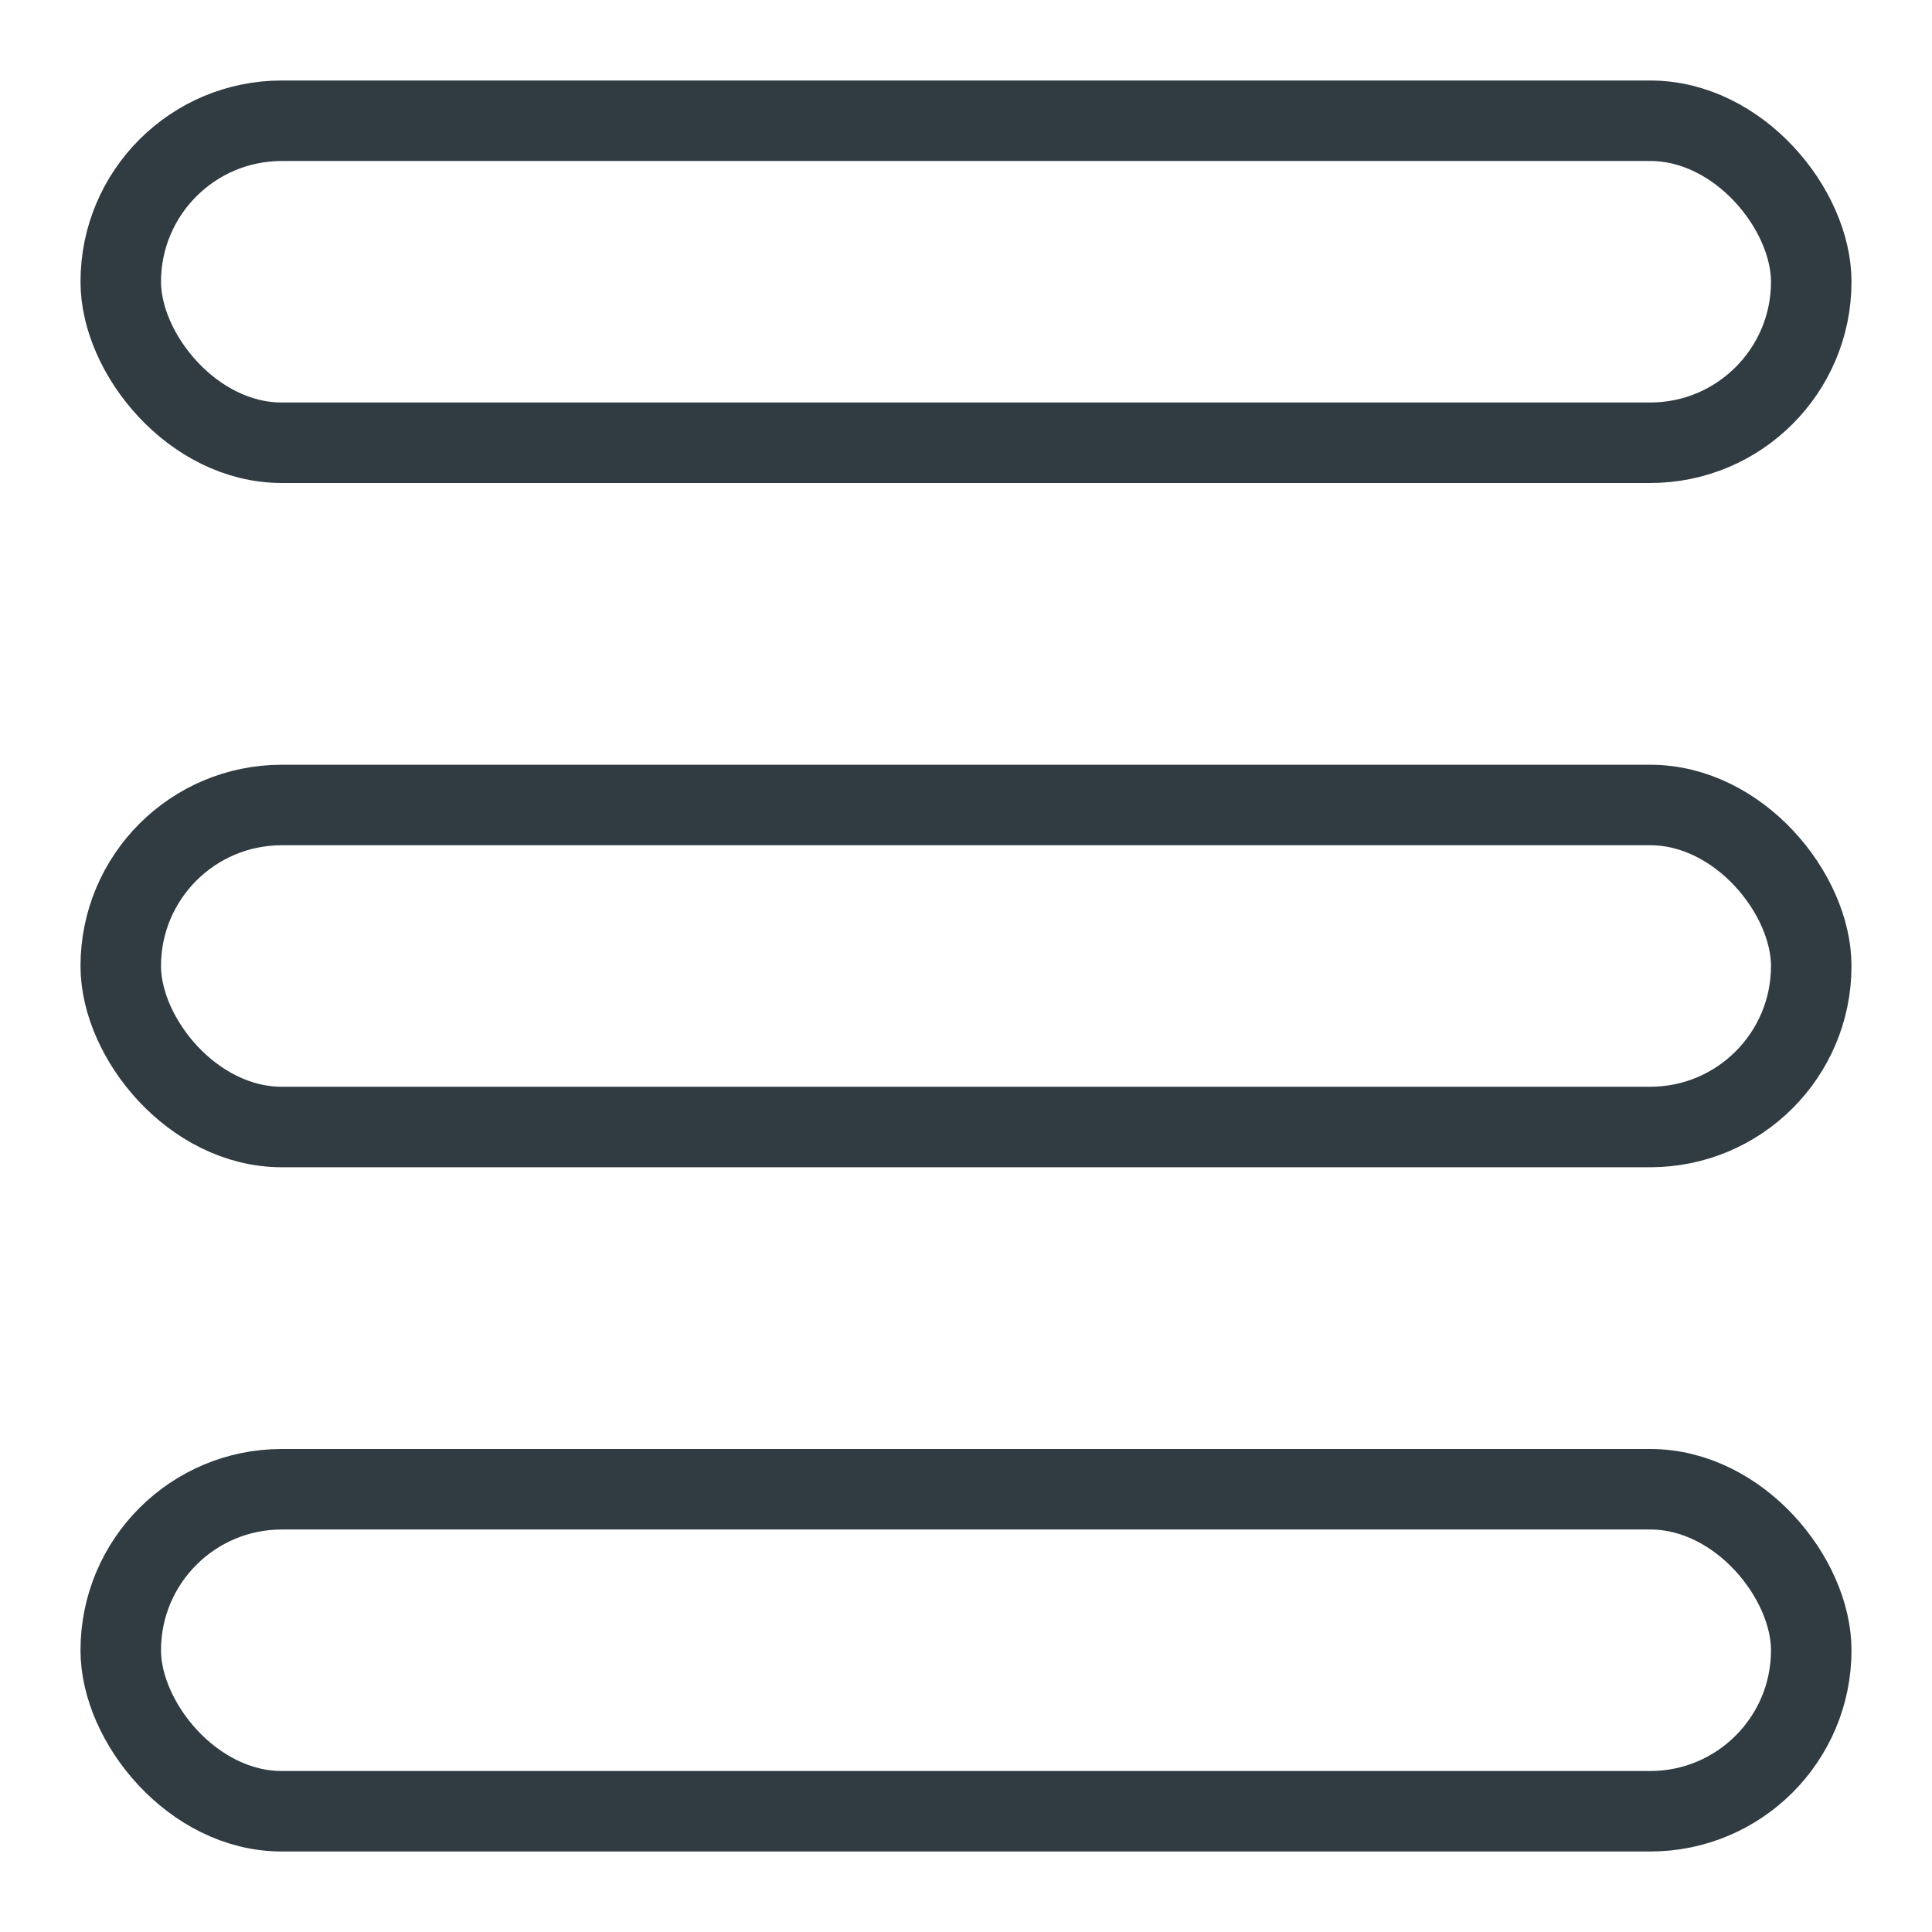 <svg xmlns="http://www.w3.org/2000/svg" viewBox="0 0 24 24"><g fill="none" stroke="#303c42" stroke-linecap="round" stroke-linejoin="round" data-name="Hamburger Menu"><rect width="21" height="4" x="1.5" y="1.5" rx="2" ry="2"/><rect width="21" height="4" x="1.5" y="10" rx="2" ry="2"/><rect width="21" height="4" x="1.5" y="18.5" rx="2" ry="2"/></g></svg>